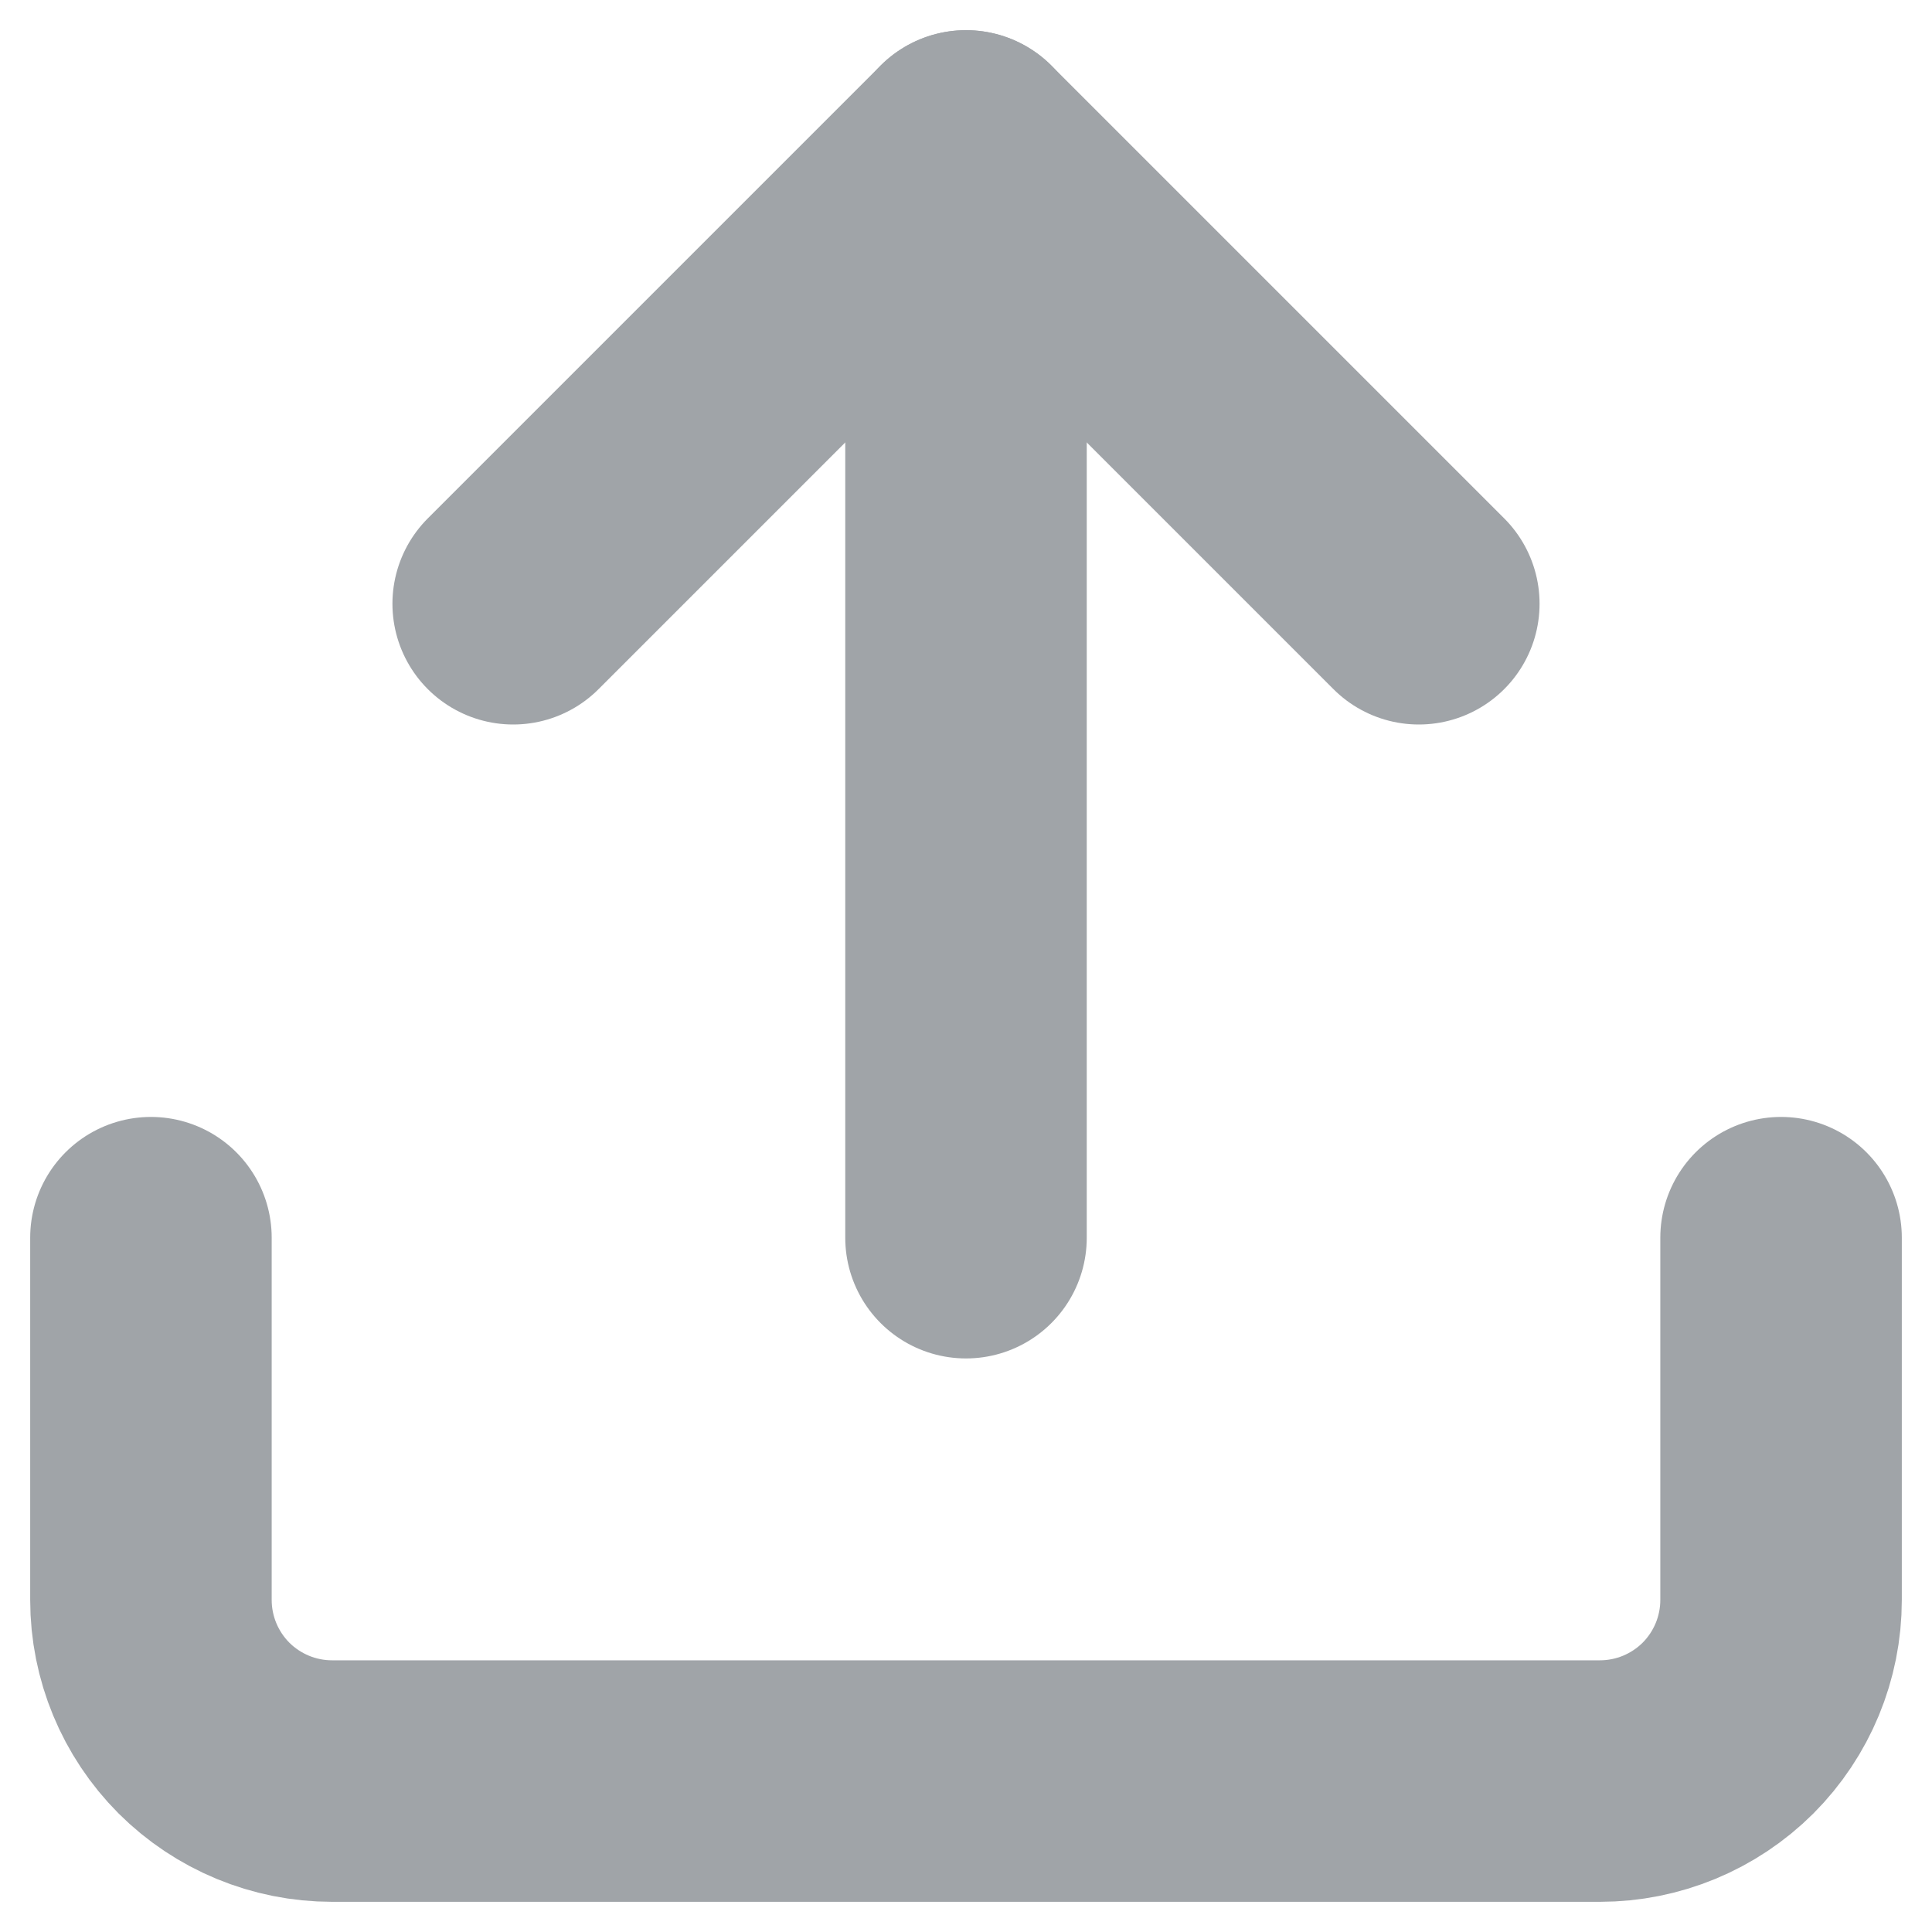 <svg width="16" height="16" viewBox="0 0 16 16" fill="none" xmlns="http://www.w3.org/2000/svg">
<path d="M14.75 10.25V13.25C14.75 13.648 14.592 14.029 14.311 14.311C14.029 14.592 13.648 14.75 13.25 14.75H2.75C2.352 14.75 1.971 14.592 1.689 14.311C1.408 14.029 1.25 13.648 1.25 13.25V10.25" stroke="#A0A4A8" stroke-width="2" stroke-linecap="round" stroke-linejoin="round"/>
<path d="M11.75 5L8 1.25L4.25 5" stroke="#A0A4A8" stroke-width="2" stroke-linecap="round" stroke-linejoin="round"/>
<path d="M8 1.25V10.25" stroke="#A0A4A8" stroke-width="2" stroke-linecap="round" stroke-linejoin="round"/>
</svg>

